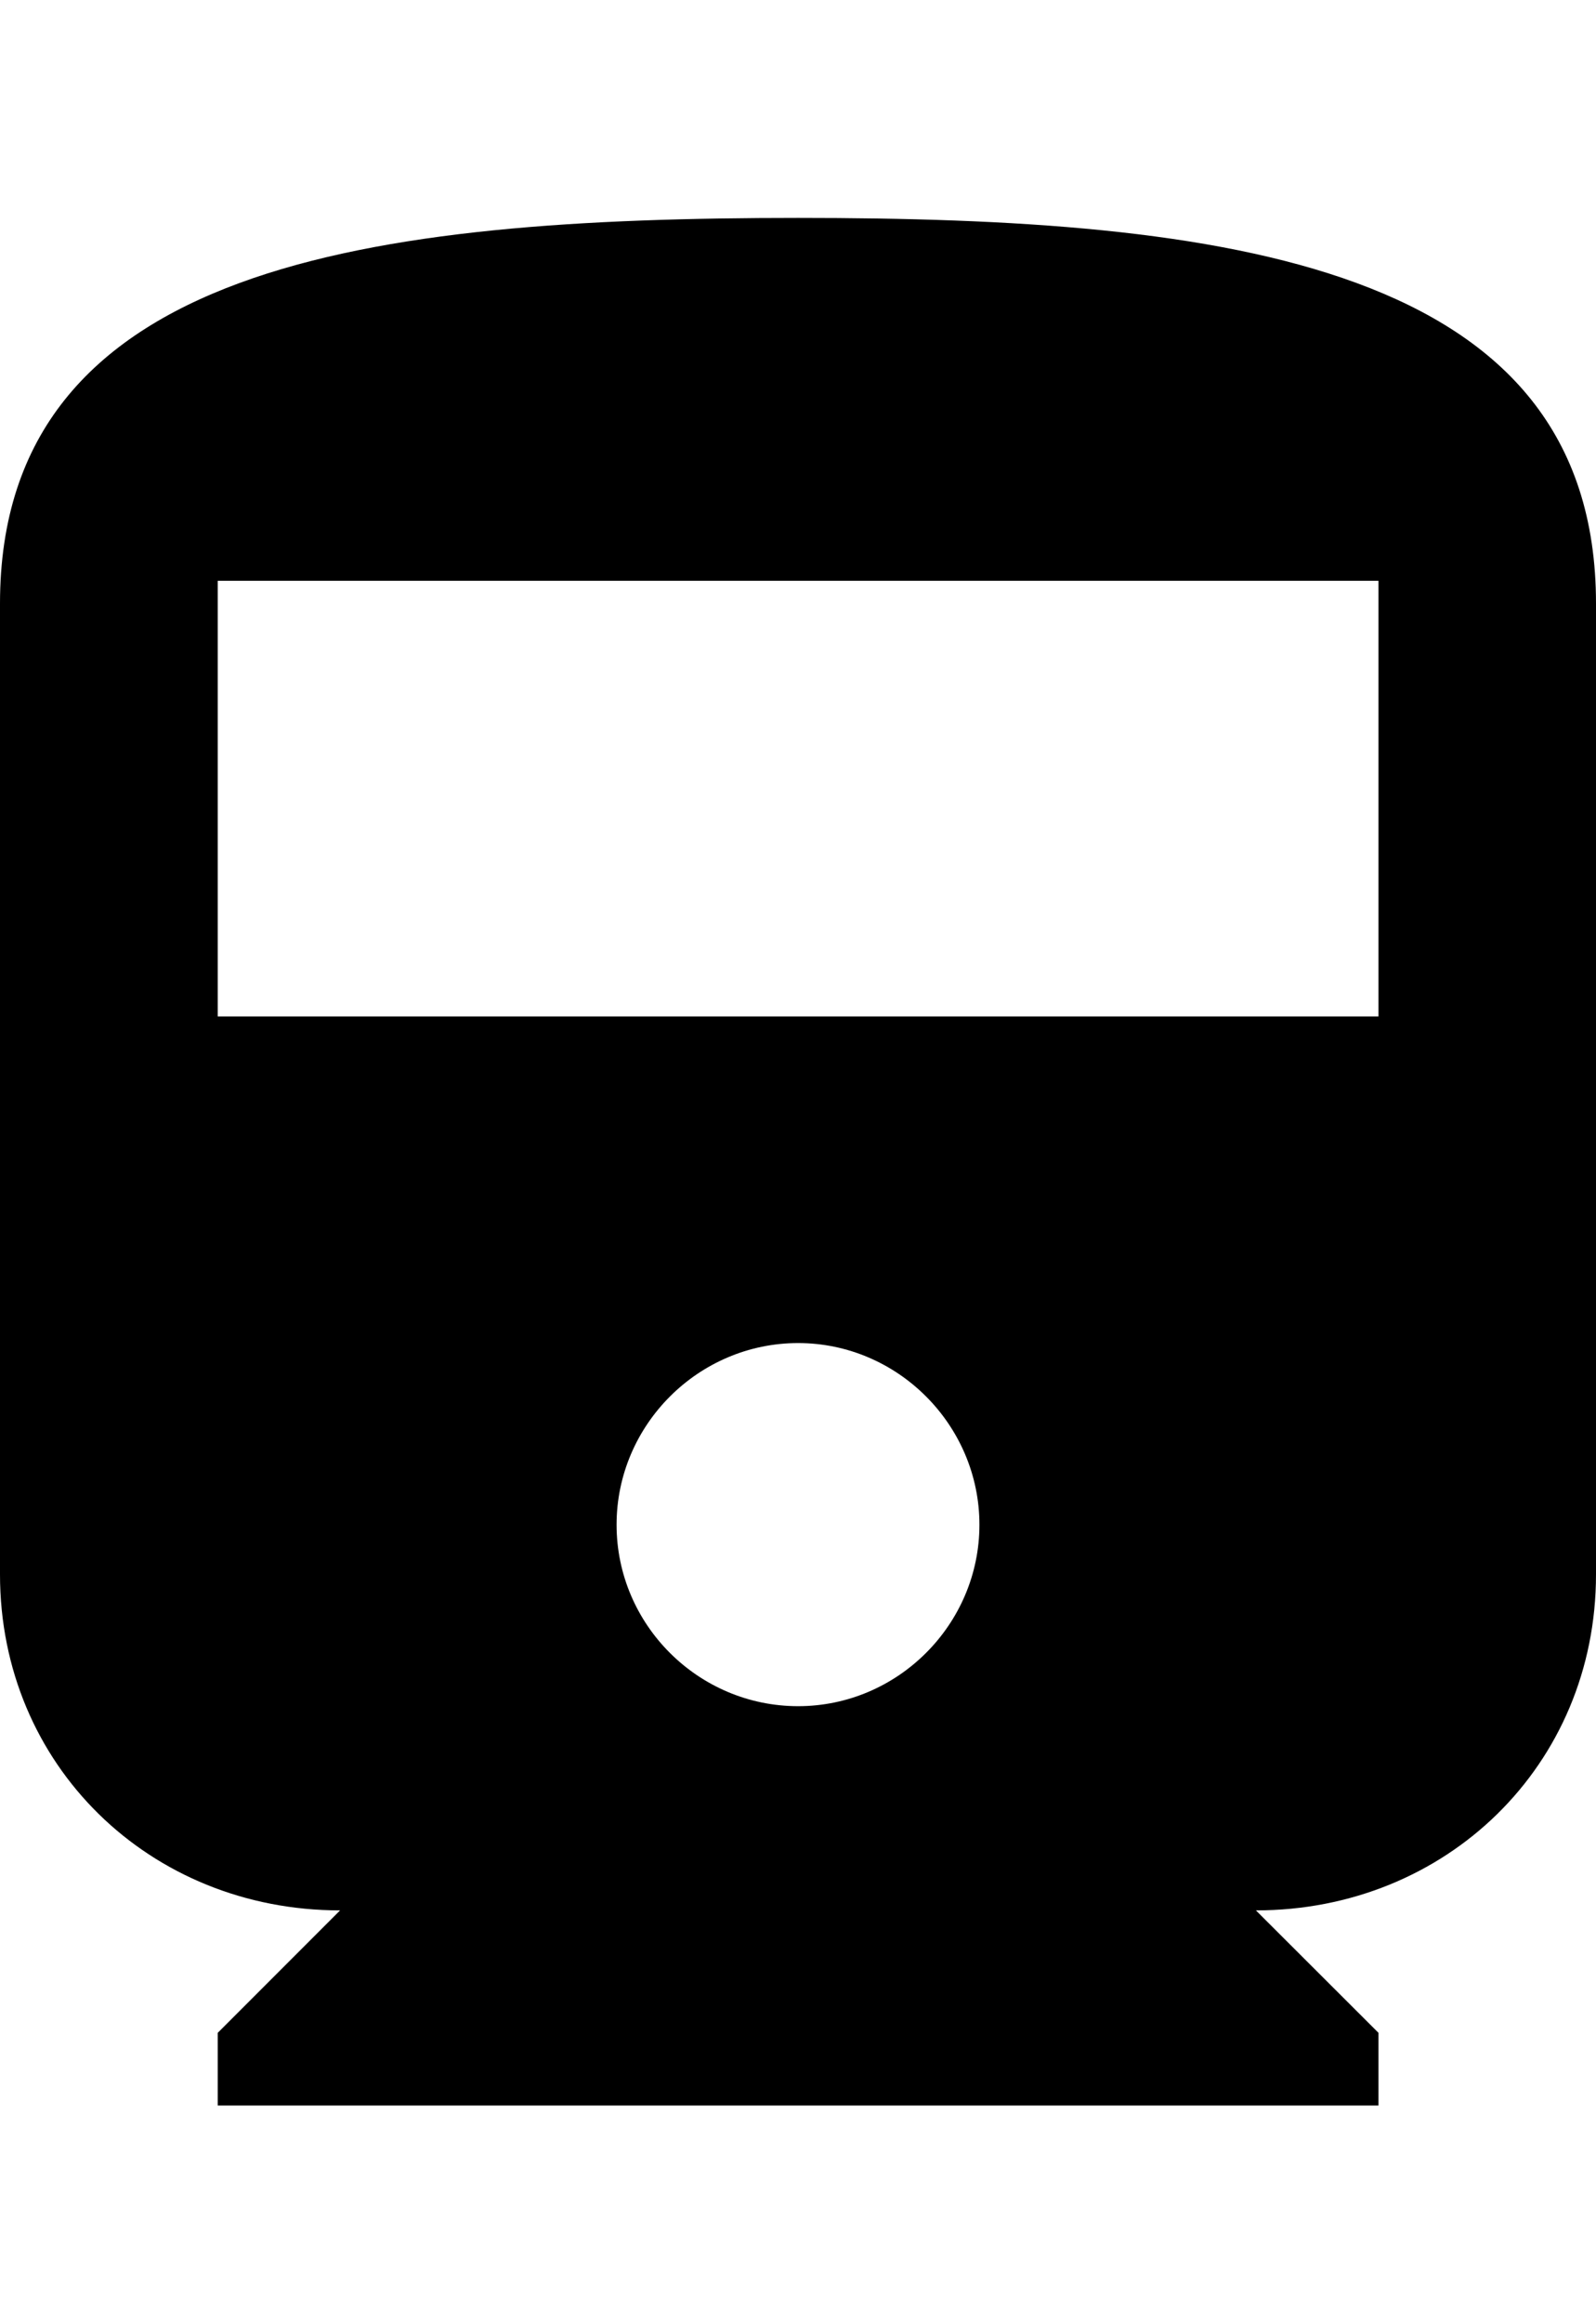 <svg height="1000" width="687.5" xmlns="http://www.w3.org/2000/svg"><path d="M0 677.7V259.8C0 113.3 160.2 93.8 343.8 93.8s343.7 19.5 343.7 166v417.9c0 82.1 -64.5 144.6 -146.5 144.6l52.8 52.7v31.3h-500V875l52.7 -52.7C64.5 822.3 0 759.8 0 677.7zm343.8 56.7c42.9 0 78.1 -35.2 78.1 -78.1s-35.2 -78.2 -78.1 -78.2 -78.2 35.2 -78.2 78.2 35.2 78.1 78.2 78.1zm250 -296.9V250h-500v187.5h500z"/></svg>